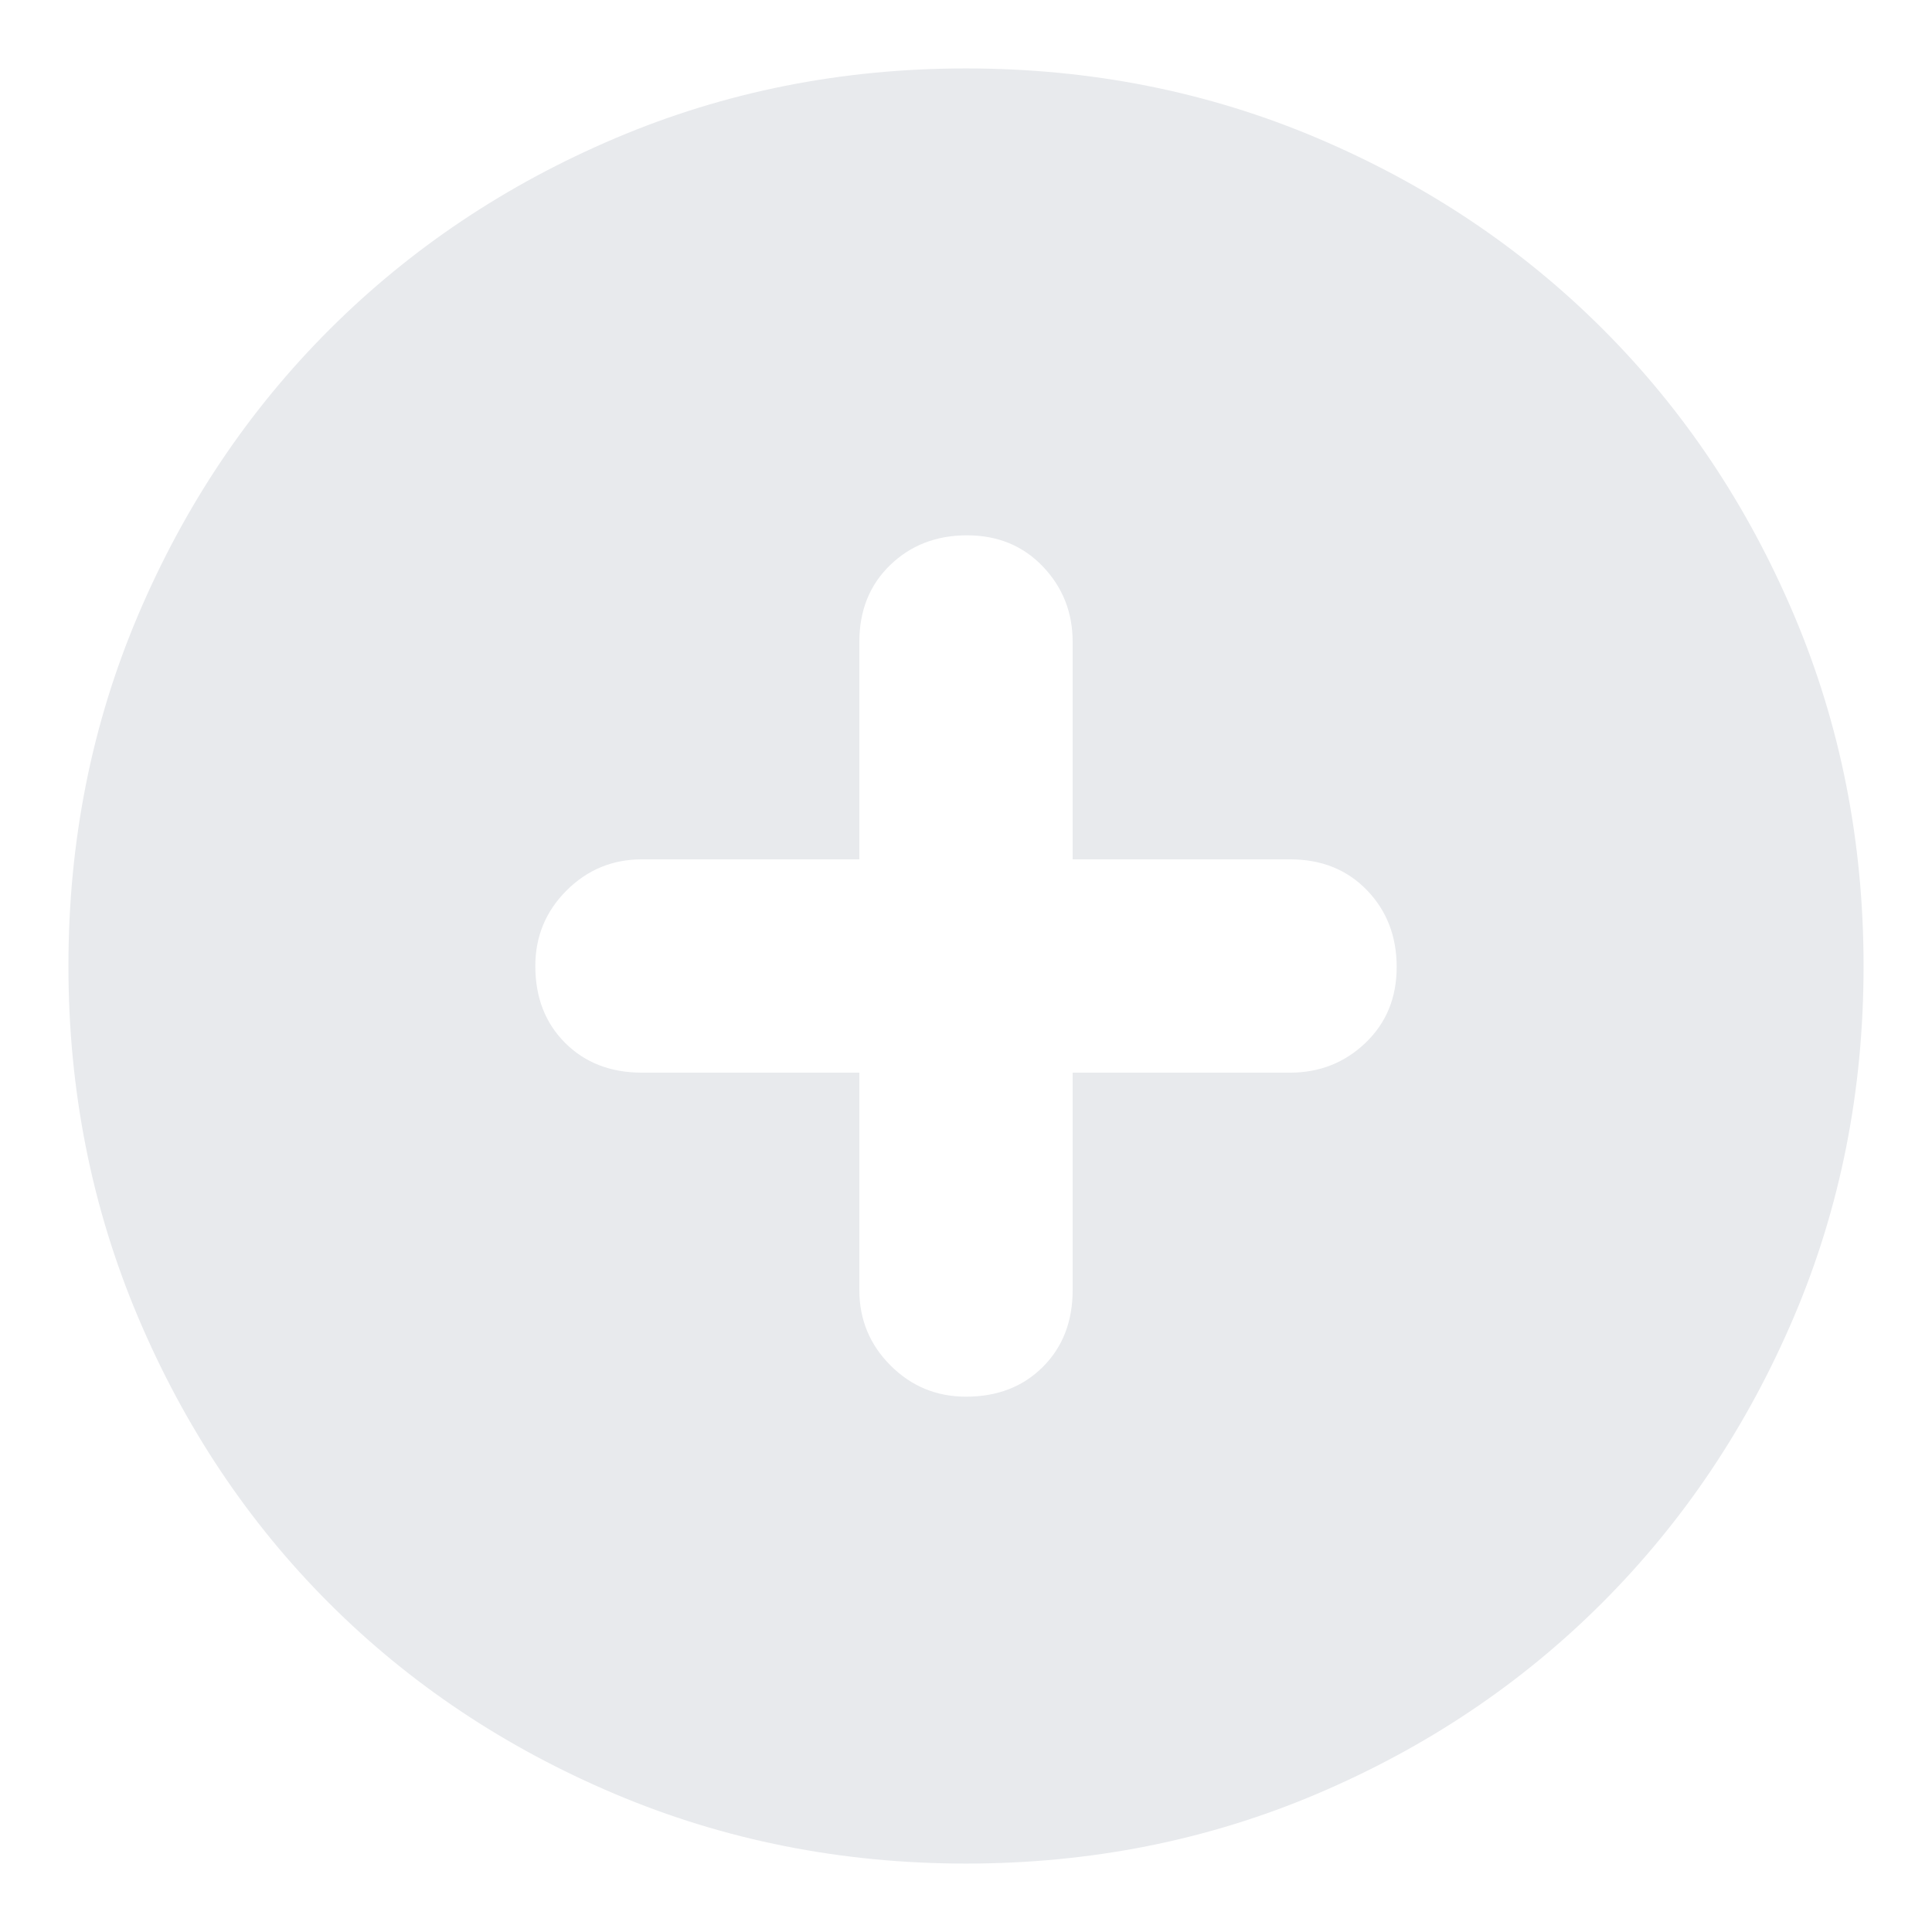 <svg xmlns="http://www.w3.org/2000/svg" height="24px" viewBox="0 -960 960 960" width="24px" fill="#e8eaed"><path d="M427-427v108q0 22 15.5 37.5T480-266q23.4 0 38.2-14.8Q533-295.6 533-319v-108h108q22 0 37.5-14.8t15.5-37.7q0-22.9-14.8-38.2Q664.4-533 641-533H533v-108q0-22-14.8-37.5T480.5-694q-22.9 0-38.2 14.8Q427-664.4 427-641v108H319q-22 0-37.5 15.5T266-480q0 23.4 14.8 38.2Q295.6-427 319-427h108Zm53 393q-92.64 0-174.47-34.6-81.82-34.61-142.07-94.86T68.6-305.53Q34-387.36 34-480q0-92.9 34.66-174.45 34.67-81.55 95.18-141.94 60.51-60.39 142.07-95Q387.48-926 480-926q92.89 0 174.48 34.59 81.59 34.6 141.96 94.97 60.37 60.37 94.97 141.99Q926-572.83 926-479.92q0 92.92-34.61 174.25-34.61 81.32-95 141.83Q736-103.33 654.45-68.66 572.9-34 480-34Z"/></svg>